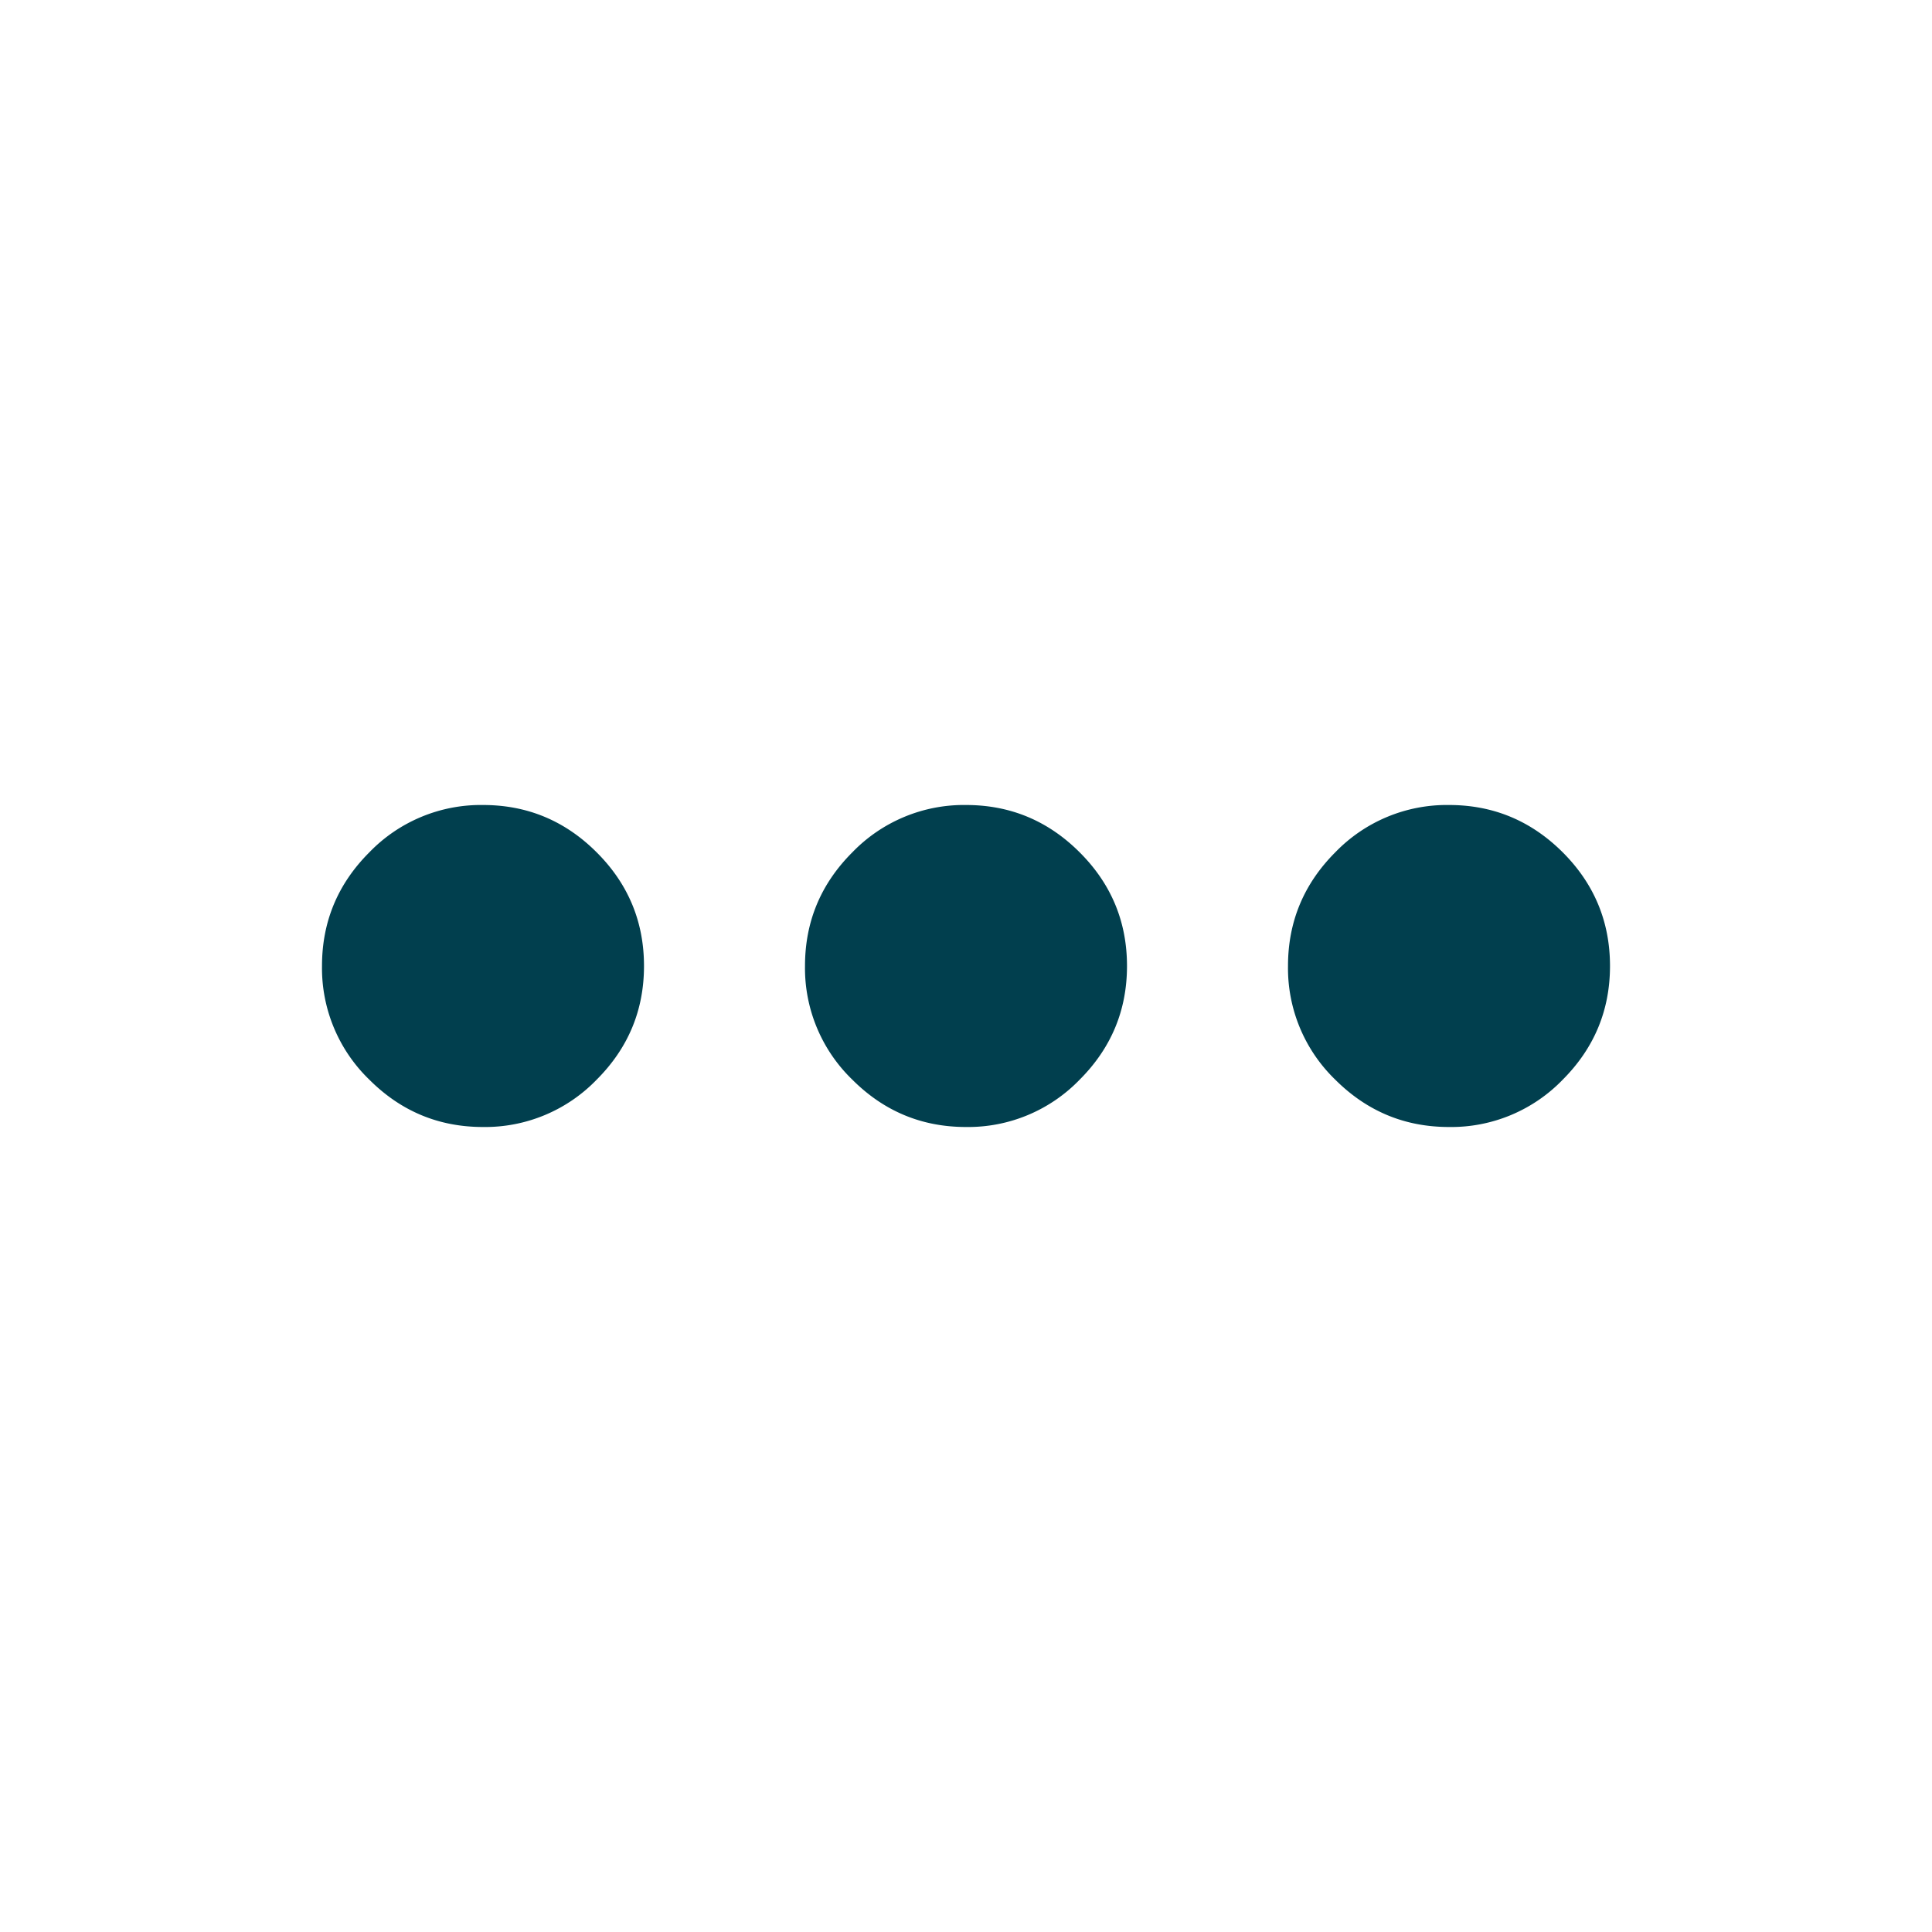 <svg width="24" height="24" fill="none" xmlns="http://www.w3.org/2000/svg"><mask id="a" style="mask-type:alpha" maskUnits="userSpaceOnUse" x="0" y="0" width="24" height="24"><path fill="#D9D9D9" d="M0 0h24v24H0z"/></mask><g mask="url(#a)"><path d="M6 14c-.55 0-1.02-.196-1.412-.588A1.926 1.926 0 0 1 4 12c0-.55.196-1.02.588-1.412A1.926 1.926 0 0 1 6 10c.55 0 1.02.196 1.412.588.392.391.588.862.588 1.412 0 .55-.196 1.02-.588 1.412A1.926 1.926 0 0 1 6 14Zm6 0c-.55 0-1.02-.196-1.412-.588A1.926 1.926 0 0 1 10 12c0-.55.196-1.02.588-1.412A1.926 1.926 0 0 1 12 10c.55 0 1.02.196 1.412.588.392.391.588.862.588 1.412 0 .55-.196 1.02-.588 1.412A1.926 1.926 0 0 1 12 14Zm6 0c-.55 0-1.02-.196-1.413-.588A1.926 1.926 0 0 1 16 12c0-.55.196-1.02.587-1.412A1.926 1.926 0 0 1 18 10c.55 0 1.02.196 1.413.588.391.391.587.862.587 1.412 0 .55-.196 1.02-.587 1.412A1.926 1.926 0 0 1 18 14Z" fill="#013F4E"/></g></svg>